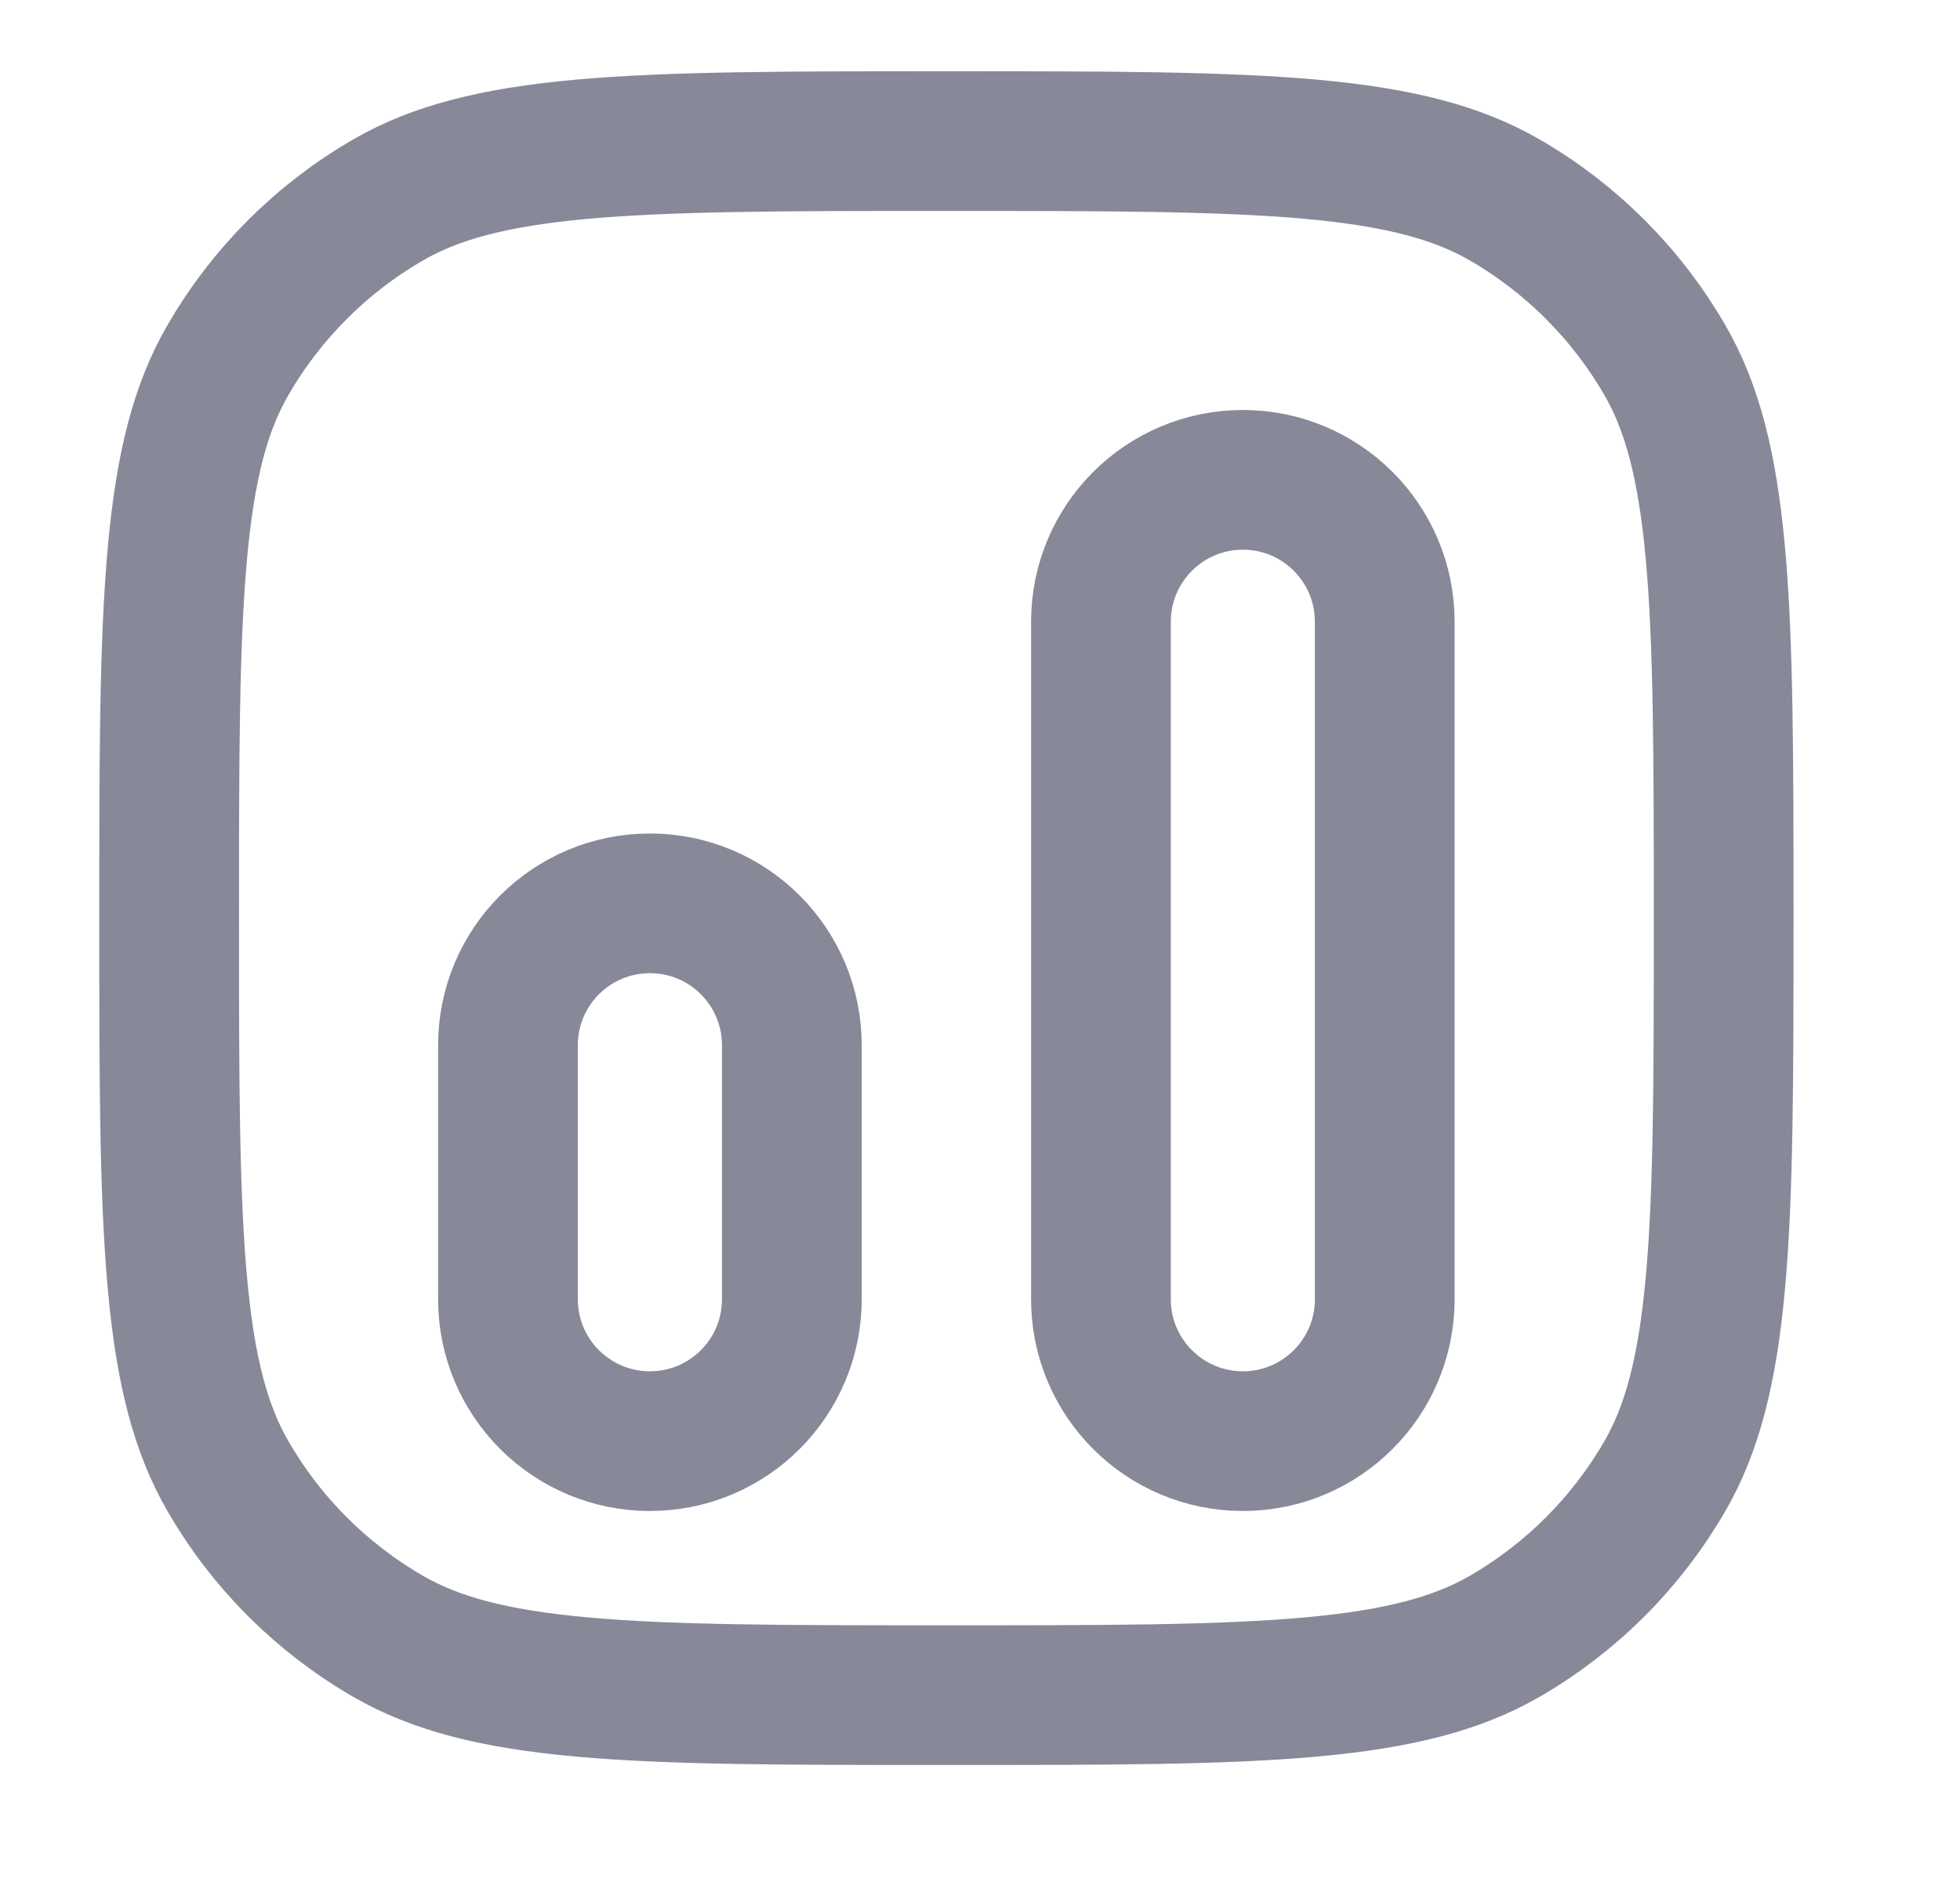 <svg width="24" height="23" viewBox="0 0 24 23" fill="none" xmlns="http://www.w3.org/2000/svg">
<g id="Home">
<g id="Group 7031">
<path id="Rectangle 773" d="M2.071 11.245C2.071 9.29 2.072 7.882 2.172 6.779C2.27 5.688 2.461 4.982 2.79 4.412C3.261 3.596 3.939 2.918 4.755 2.447C5.325 2.118 6.032 1.927 7.122 1.828C8.225 1.729 9.634 1.728 11.588 1.728C13.543 1.728 14.952 1.729 16.054 1.828C17.145 1.927 17.851 2.118 18.422 2.447C19.238 2.918 19.915 3.596 20.387 4.412C20.716 4.982 20.906 5.688 21.005 6.779C21.105 7.882 21.106 9.29 21.106 11.245C21.106 13.2 21.105 14.609 21.005 15.711C20.906 16.802 20.716 17.508 20.387 18.078C19.915 18.895 19.238 19.572 18.422 20.043C17.851 20.372 17.145 20.563 16.054 20.662C14.952 20.762 13.543 20.762 11.588 20.762C9.634 20.762 8.225 20.762 7.122 20.662C6.032 20.563 5.325 20.372 4.755 20.043C3.939 19.572 3.261 18.895 2.79 18.078C2.461 17.508 2.27 16.802 2.172 15.711C2.072 14.609 2.071 13.2 2.071 11.245Z" stroke="#878999" stroke-width="1.711"/>
<path id="Rectangle 774" d="M13.481 7.615C13.481 6.655 14.259 5.877 15.219 5.877C16.178 5.877 16.956 6.655 16.956 7.615V15.913C16.956 16.873 16.178 17.651 15.219 17.651C14.259 17.651 13.481 16.873 13.481 15.913V7.615Z" stroke="#878999" stroke-width="1.711"/>
<path id="Rectangle 775" d="M6.22 12.802C6.22 11.842 6.998 11.064 7.958 11.064C8.918 11.064 9.696 11.842 9.696 12.802V15.913C9.696 16.873 8.918 17.651 7.958 17.651C6.998 17.651 6.22 16.873 6.22 15.913V12.802Z" stroke="#878999" stroke-width="1.711"/>
</g>
</g>
</svg>
